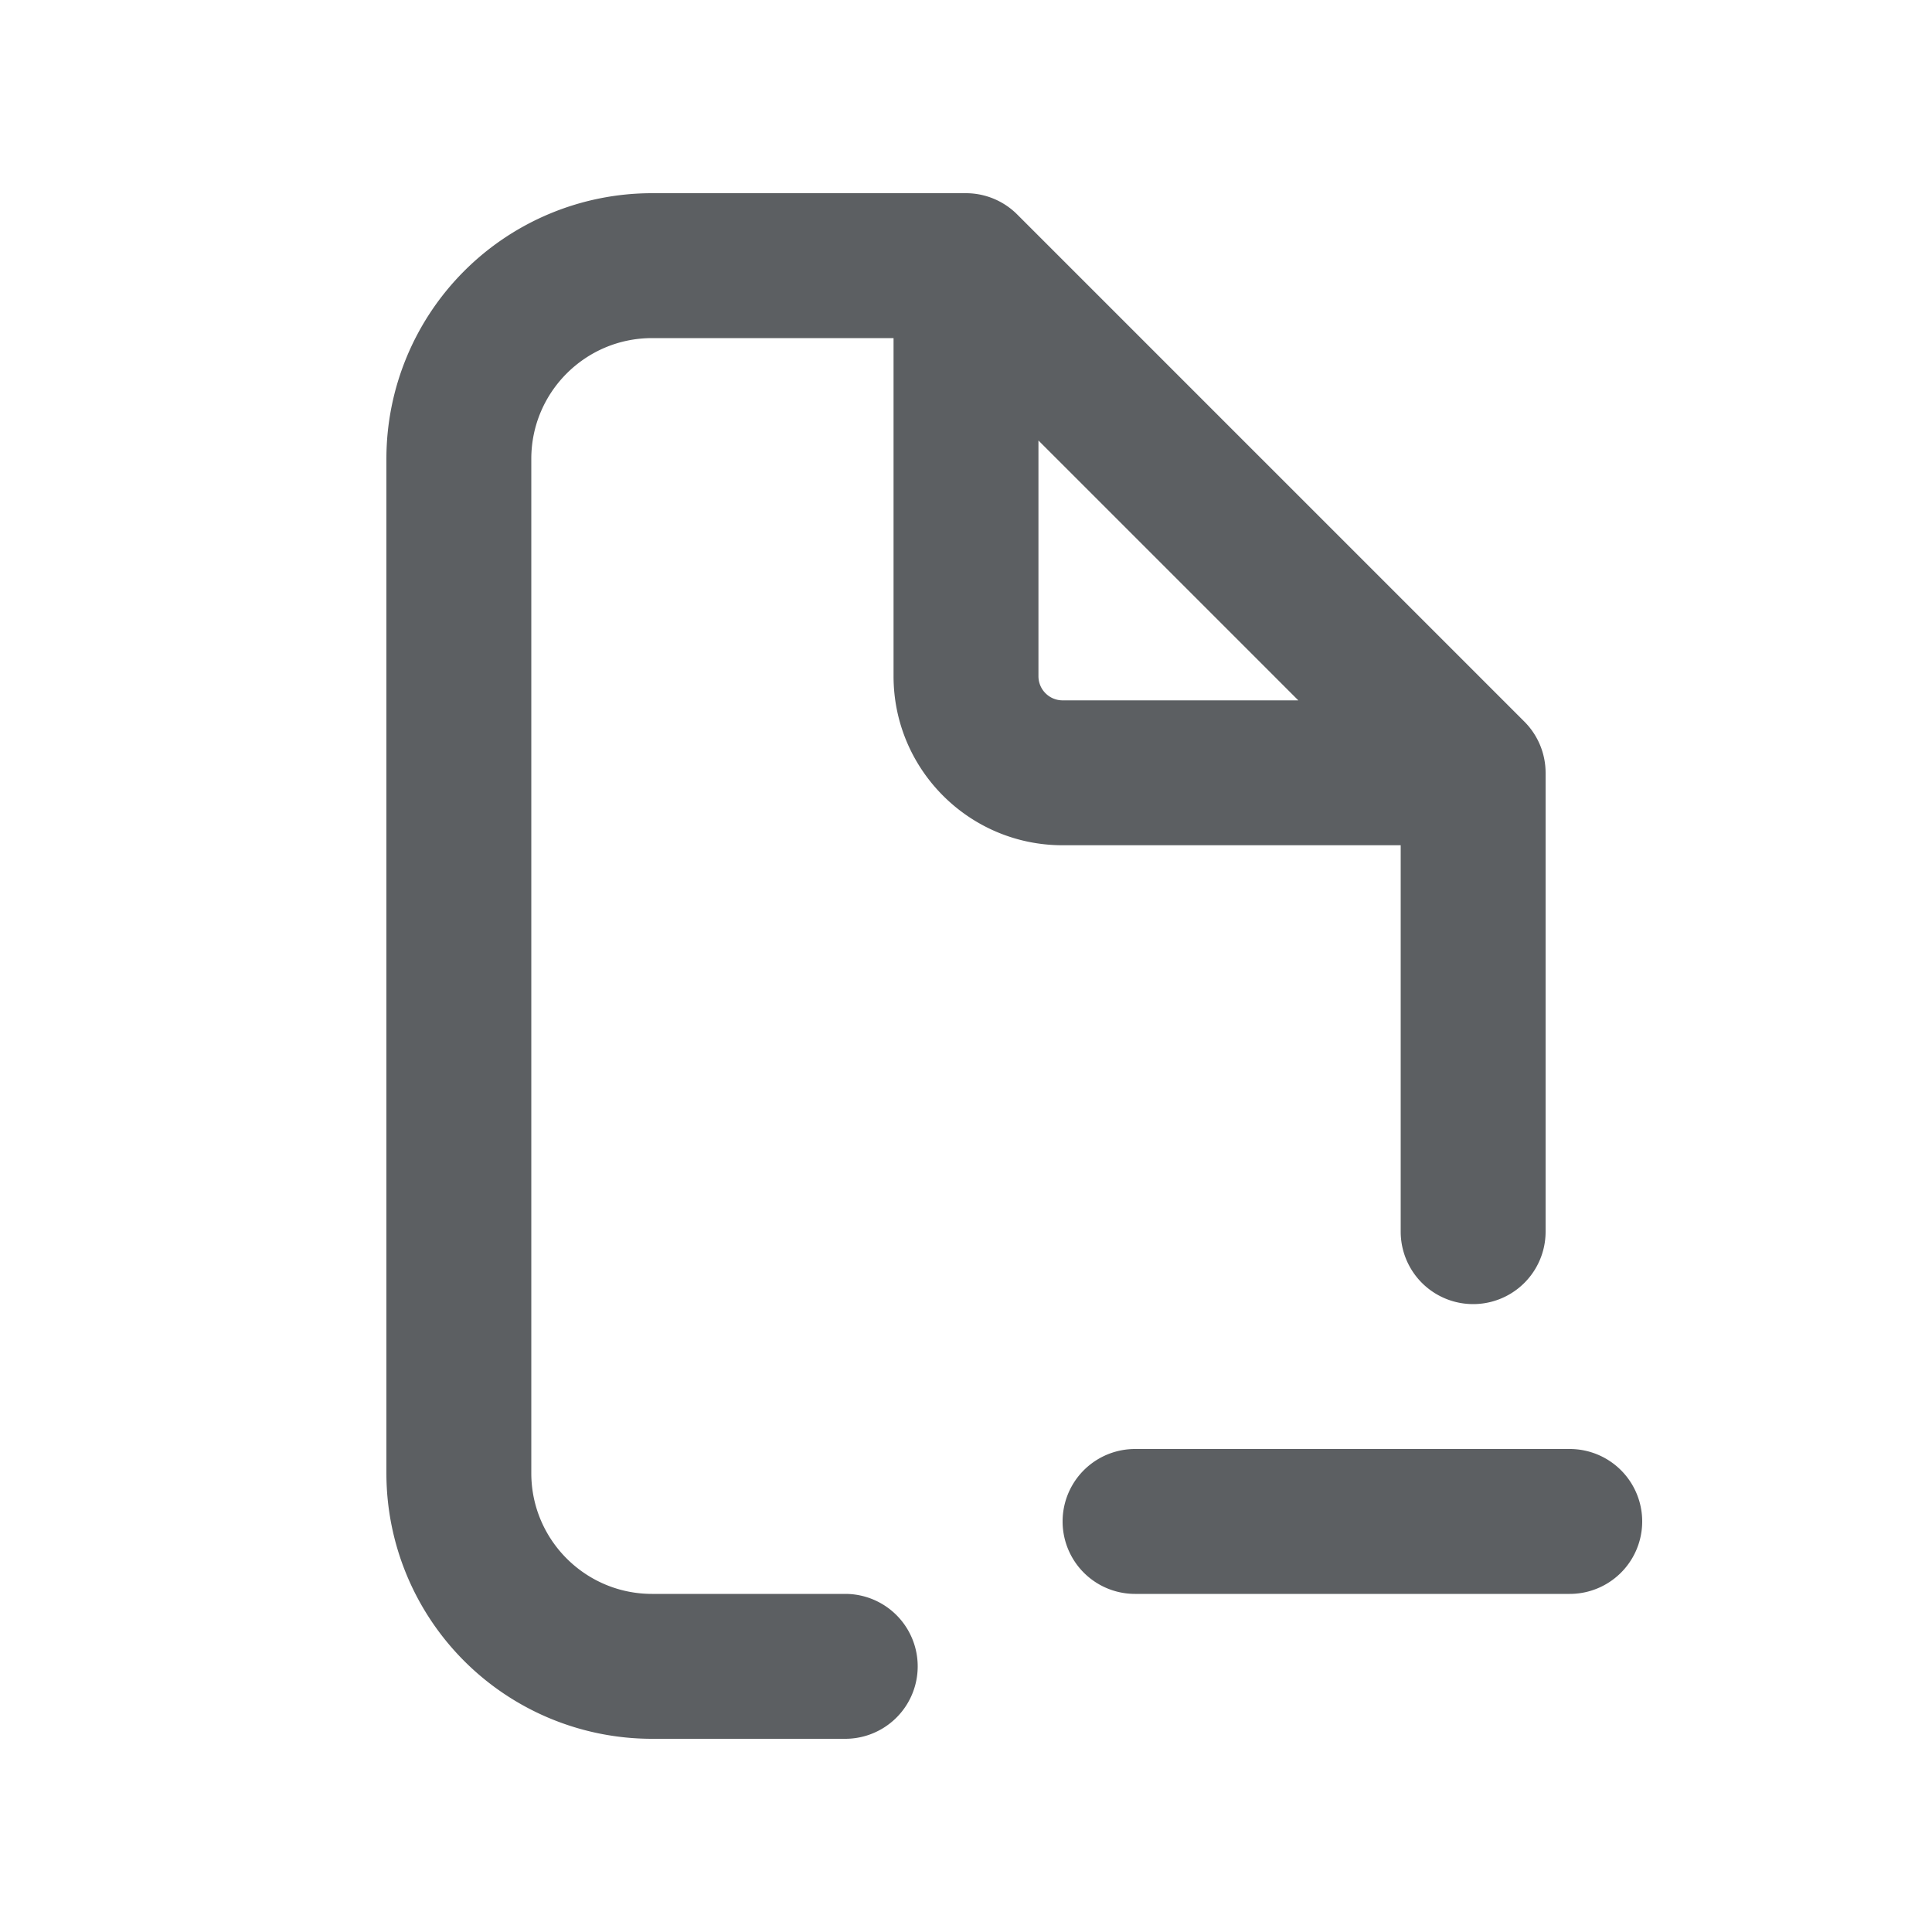 <svg viewBox="0 0 20 20" xmlns="http://www.w3.org/2000/svg"><path fill-rule="evenodd" d="M5.5 4.75c0-.69.56-1.25 1.25-1.25h2.5v3.5c0 .966.784 1.75 1.75 1.75h3.5v4a.75.75 0 0 0 1.5 0v-4.75a.75.75 0 0 0-.22-.53l-5.25-5.25a.75.75 0 0 0-.53-.22h-3.25a2.75 2.75 0 0 0-2.75 2.75v10.5a2.75 2.75 0 0 0 2.75 2.75h2a.75.75 0 0 0 0-1.5h-2c-.69 0-1.25-.56-1.25-1.25v-10.5Zm7.94 2.5-2.69-2.69v2.44c0 .138.112.25.25.25h2.44Z" fill="#5C5F62"/><path d="M11.75 15a.75.75 0 0 0 0 1.5h4.5a.75.75 0 0 0 0-1.5h-4.5Z" fill="#5C5F62"/></svg>